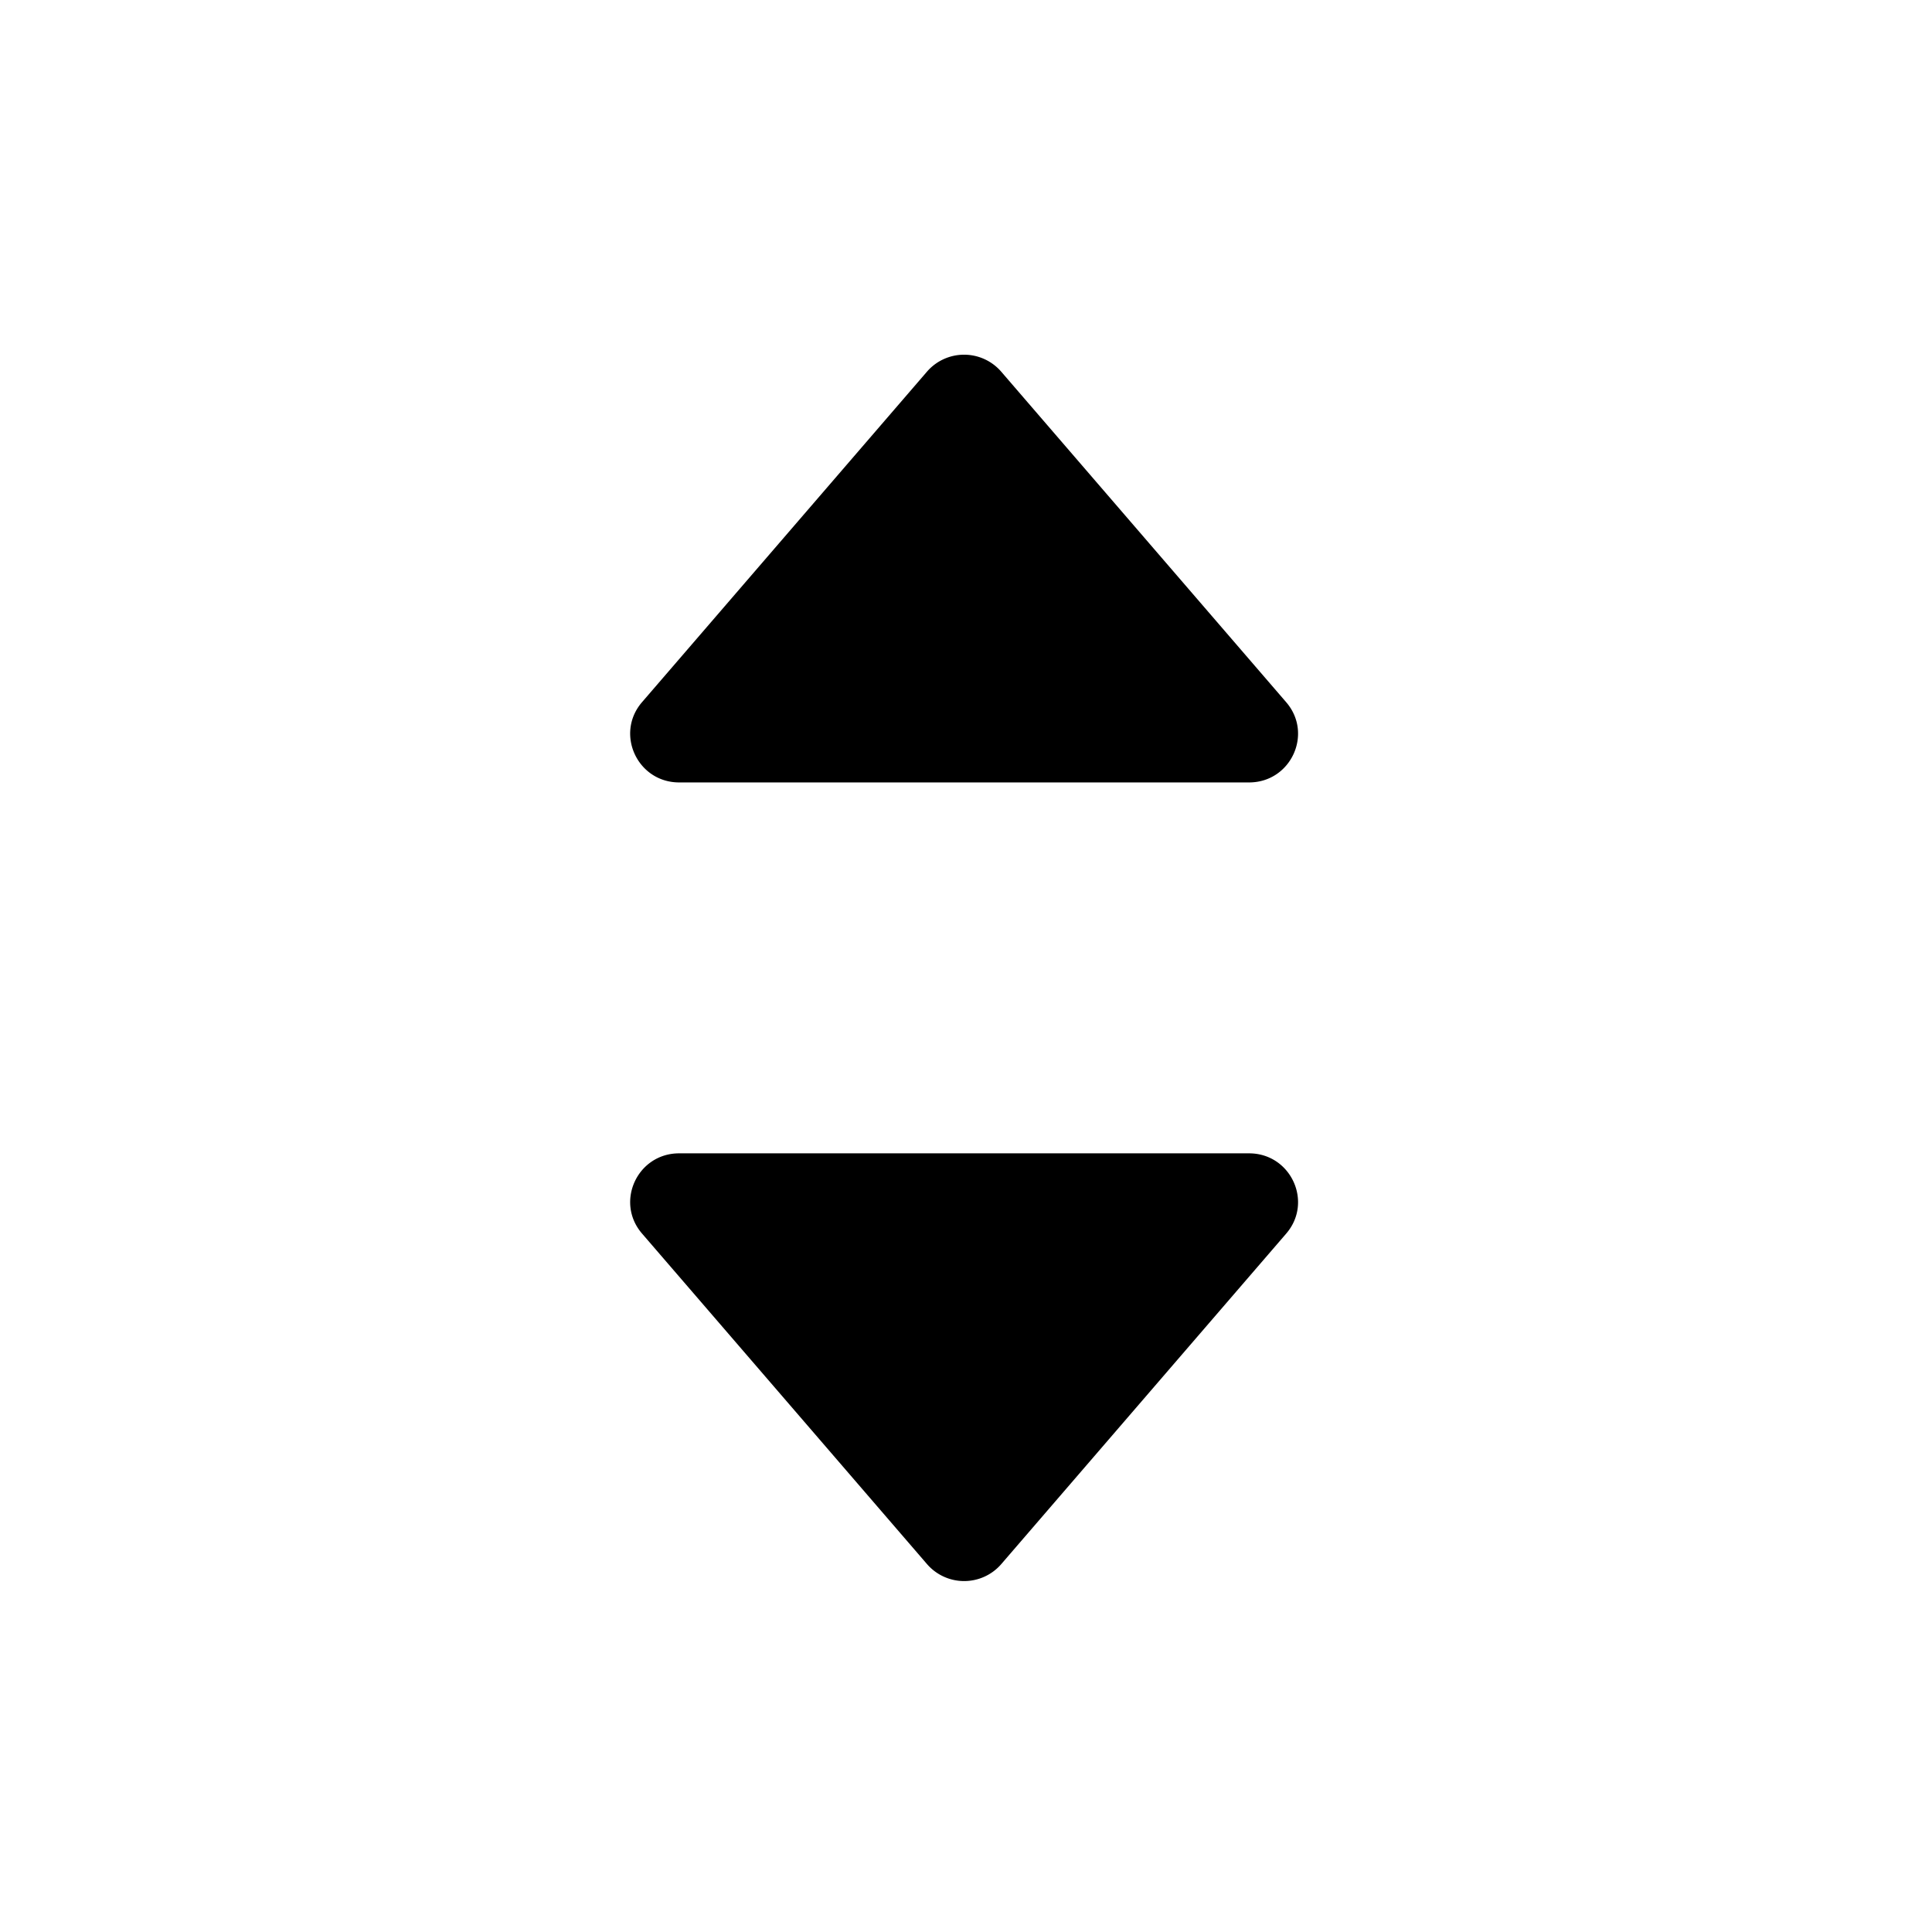 <svg xmlns="http://www.w3.org/2000/svg" width="512" height="512" fill="none"><path fill="currentColor" fill-rule="evenodd" d="m340.841 186.079-75.506-87.58A13 13 0 0 0 255.493 94a13 13 0 0 0-9.842 4.499l-75.506 87.58c-7.206 8.36-1.232 21.272 9.842 21.272H331.02c11.074 0 17.048-12.912 9.821-21.272M170.159 326.92l75.506 87.58a13 13 0 0 0 9.842 4.498c3.784 0 7.379-1.643 9.842-4.498l75.506-87.58c7.206-8.36 1.232-21.273-9.842-21.273H179.98c-11.074 0-17.048 12.913-9.821 21.273" clip-rule="evenodd"/></svg>